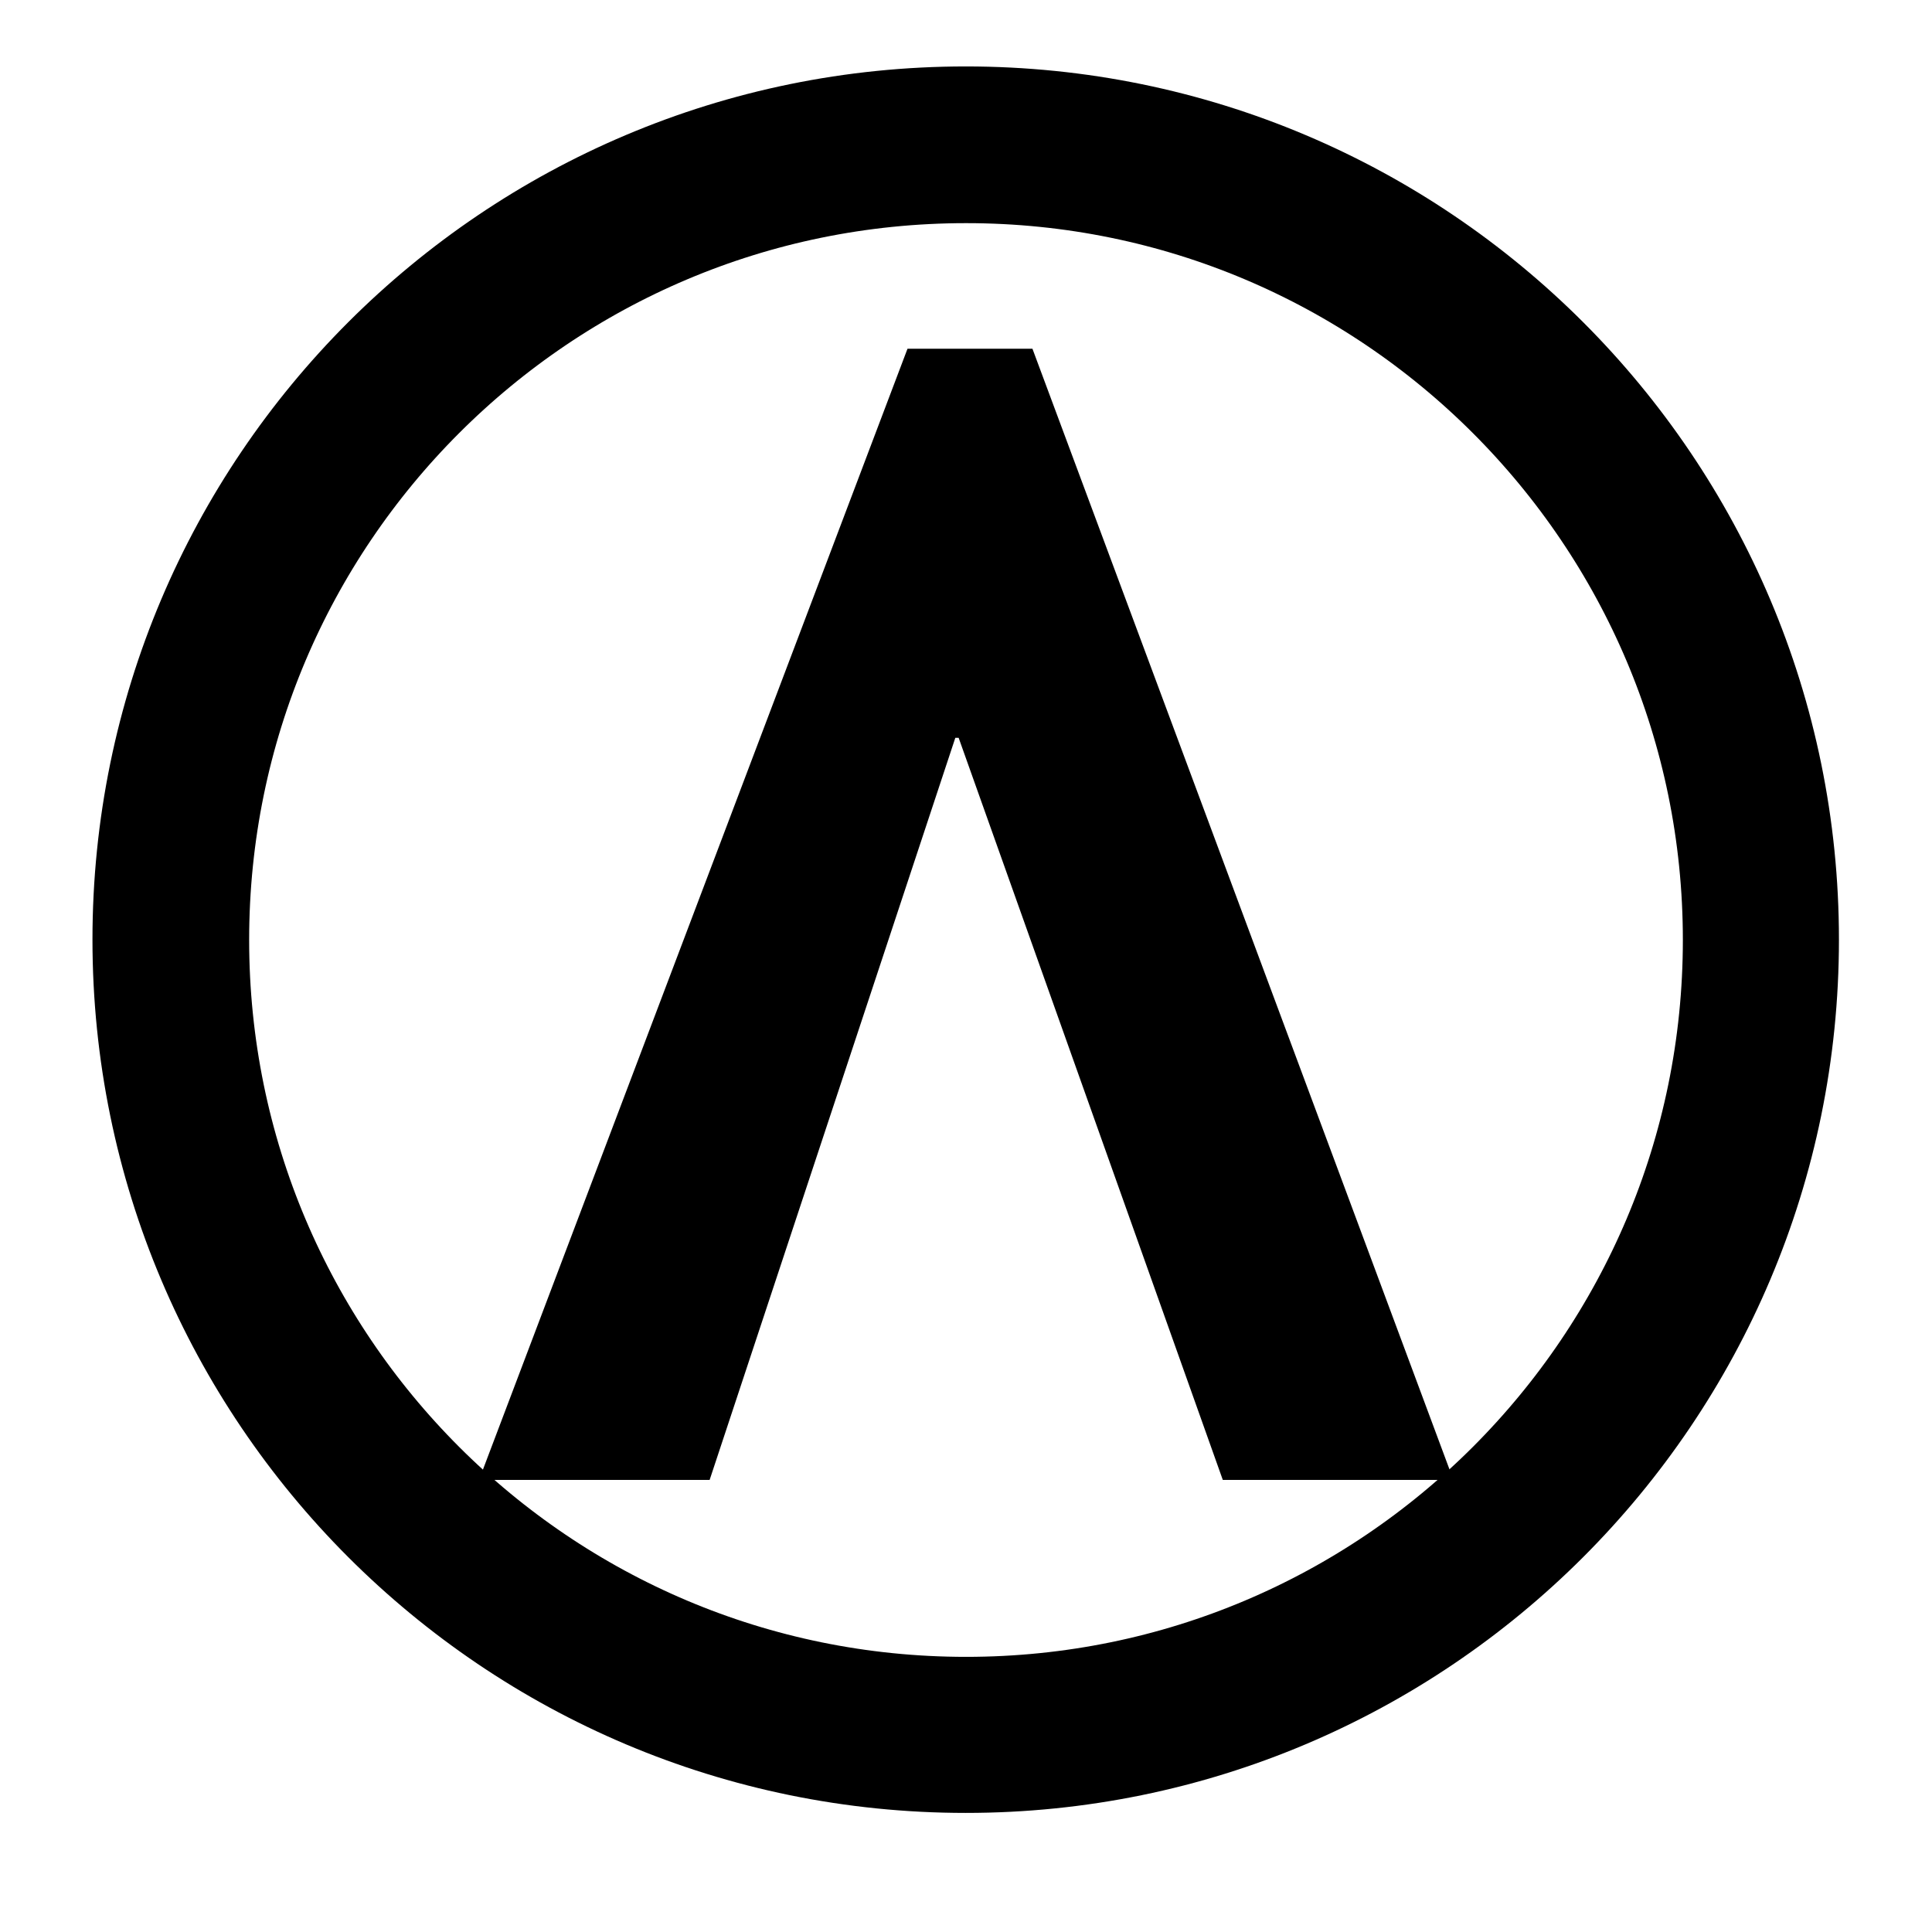 <svg xmlns="http://www.w3.org/2000/svg" xmlns:xlink="http://www.w3.org/1999/xlink" width="48" zoomAndPan="magnify" viewBox="0 0 36 36" height="48" preserveAspectRatio="xMidYMid meet" version="1.0"><defs><g/><clipPath id="b45fd924c8"><path d="M 1.723 1.238 L 34.266 1.238 L 34.266 33.781 L 1.723 33.781 Z M 1.723 1.238 " clip-rule="nonzero"/></clipPath><clipPath id="9cdf5215e0"><path d="M 17.996 1.238 C 9.008 1.238 1.723 8.523 1.723 17.508 C 1.723 26.496 9.008 33.781 17.996 33.781 C 26.98 33.781 34.266 26.496 34.266 17.508 C 34.266 8.523 26.98 1.238 17.996 1.238 Z M 17.996 1.238 " clip-rule="nonzero"/></clipPath></defs><g clip-path="url(#b45fd924c8)"><g clip-path="url(#9cdf5215e0)"><path stroke-linecap="butt" transform="matrix(0.73, 0, 0, 0.73, 1.724, 1.238)" fill="none" stroke-linejoin="miter" d="M 22.298 0 C 9.981 0 -0.002 9.984 -0.002 22.296 C -0.002 34.613 9.981 44.596 22.298 44.596 C 34.61 44.596 44.594 34.613 44.594 22.296 C 44.594 9.984 34.61 0 22.298 0 Z M 22.298 0 " stroke="#000000" stroke-width="8" stroke-opacity="1" stroke-miterlimit="4"/></g></g><g fill="#000000" fill-opacity="1"><g transform="translate(26.707, 7.045)"><g><path d="M -3.922 20.531 L -8.844 6.703 L -8.906 6.703 L -13.484 20.531 L -17.781 20.531 L -9.797 -0.547 L -7.469 -0.547 L 0.375 20.531 Z M -3.922 20.531 "/></g></g></g></svg>